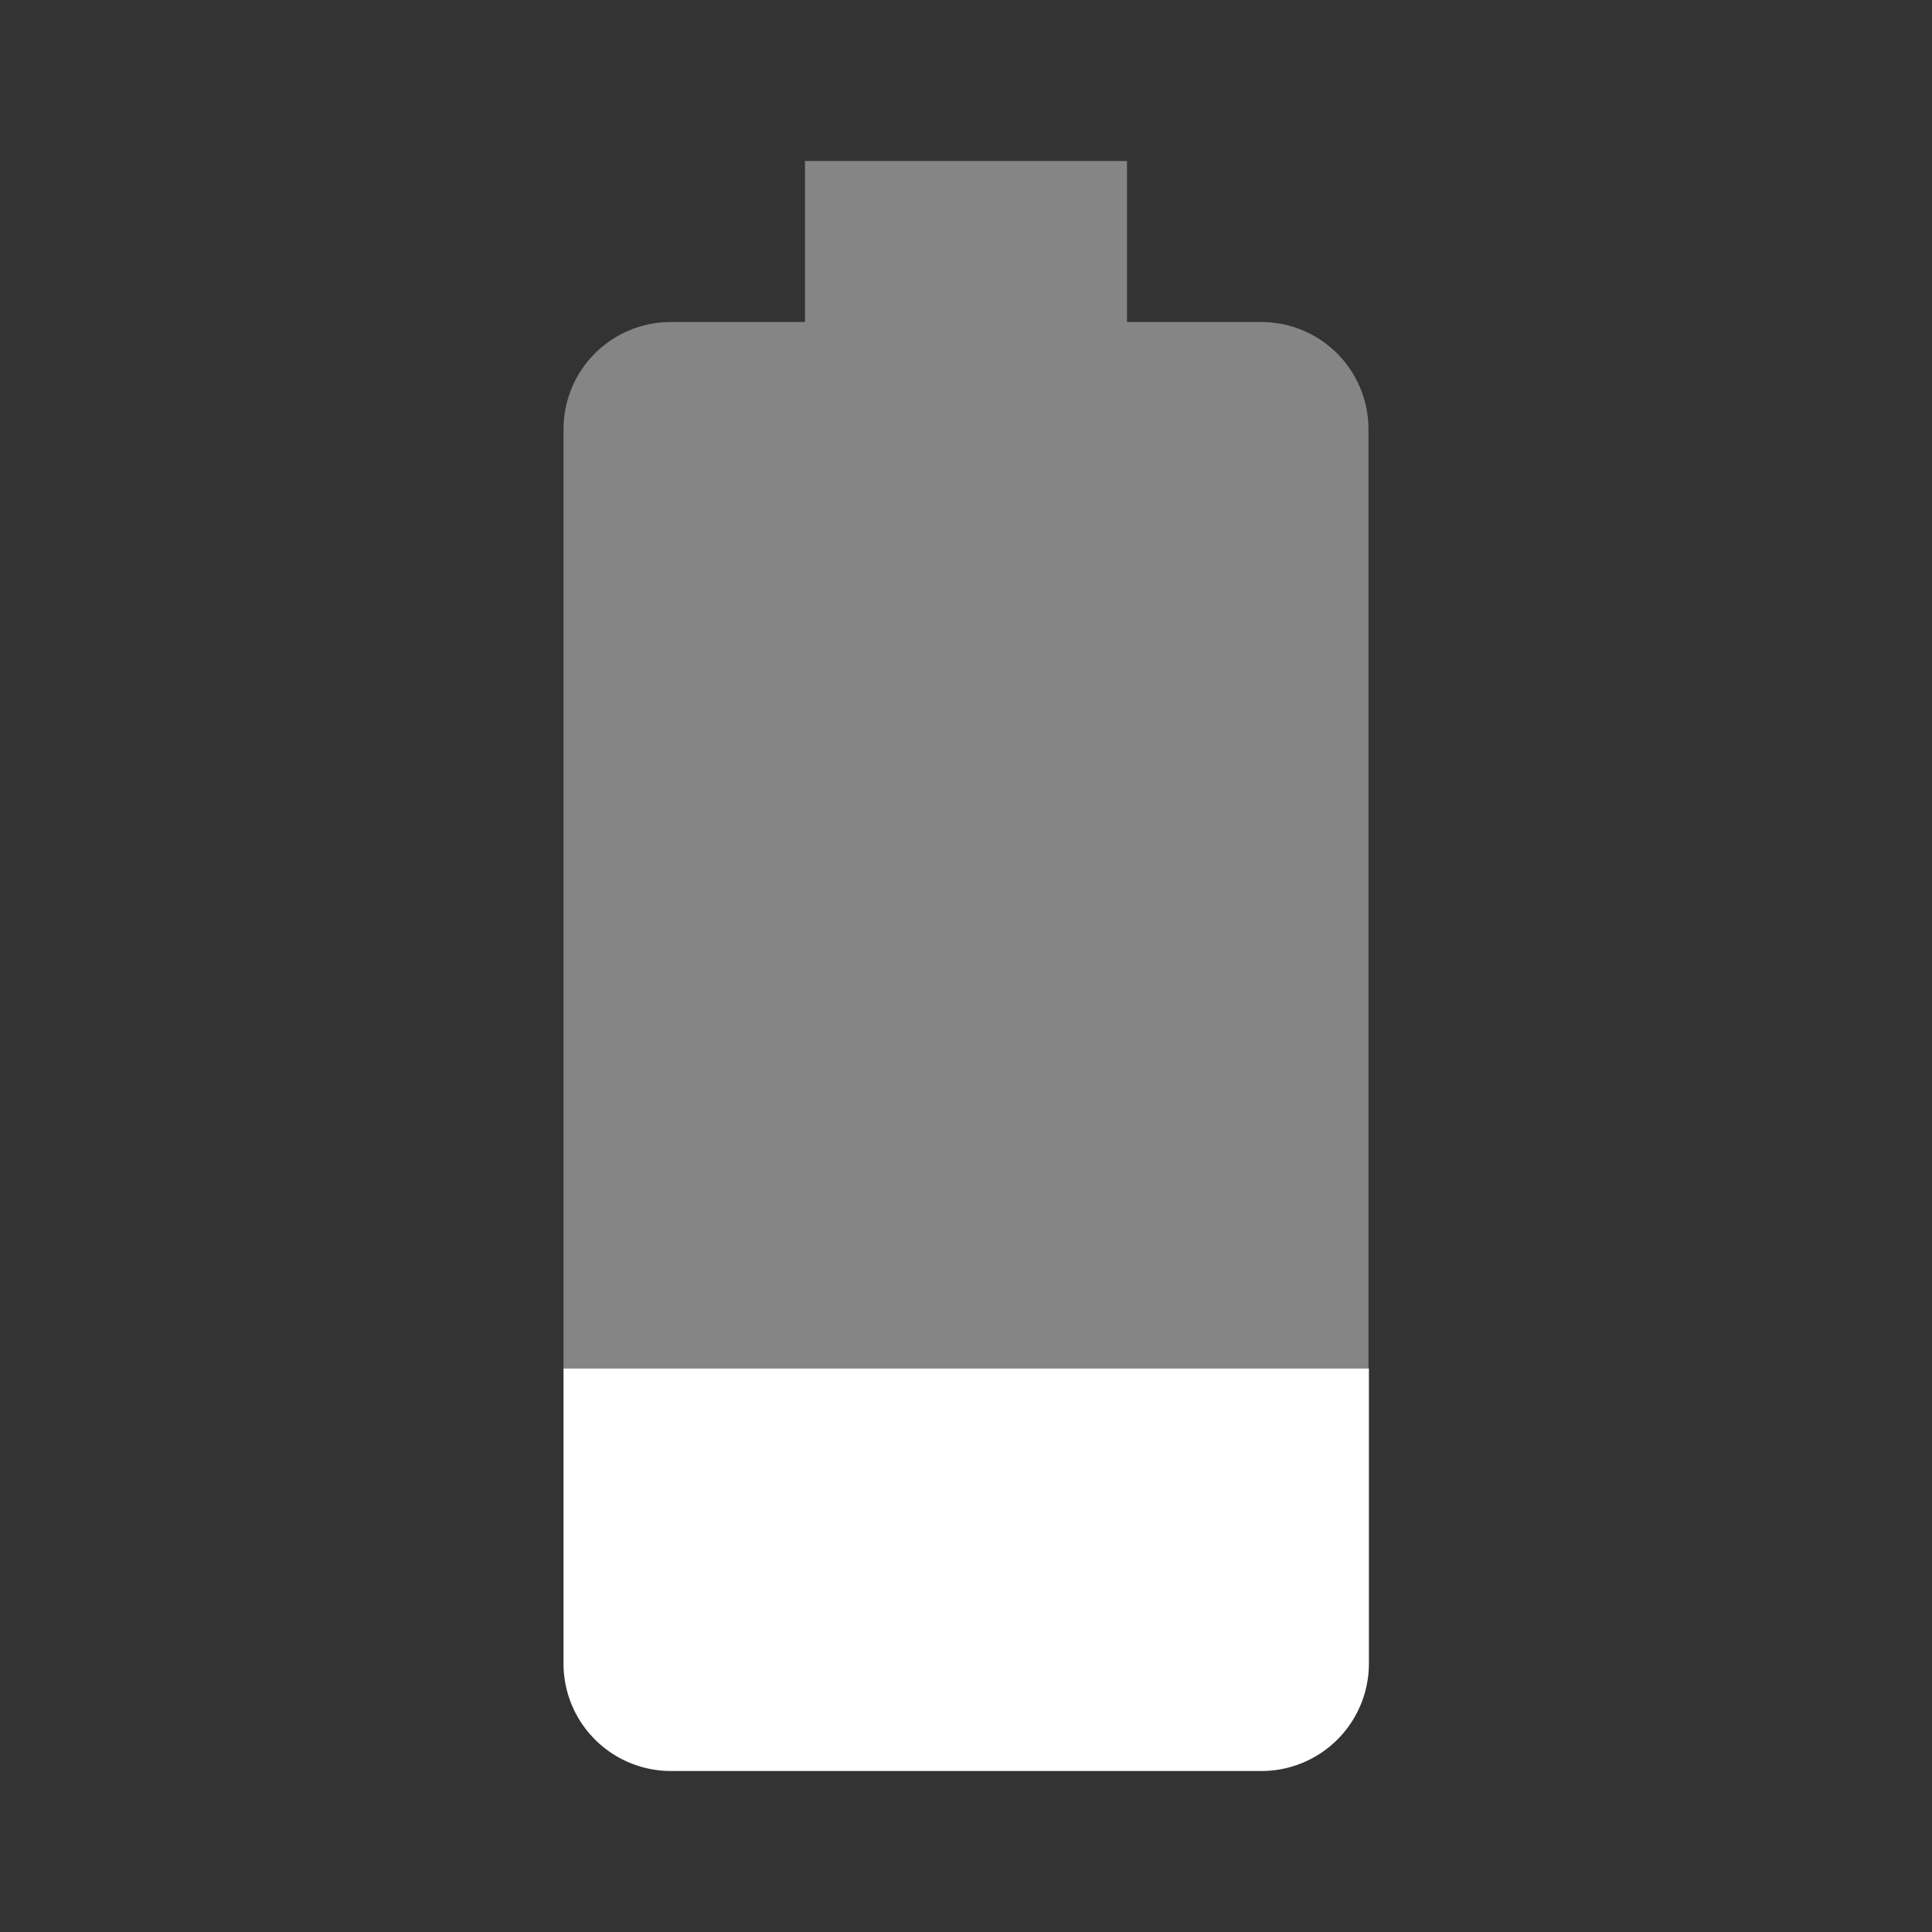 <svg xmlns="http://www.w3.org/2000/svg" width="48" height="48"><rect width="100%" height="100%" fill="#333333" stroke="none"/><path d="M14 34v7.33A2.67 2.67 0 0 0 16.67 44h14.67a2.67 2.67 0 0 0 2.67-2.67V34H14z" style="fill:#fff;fill-opacity:1"/><path fill-opacity=".3" d="M34 10.67C34 9.19 32.81 8 31.33 8H28V4h-8v4h-3.33C15.19 8 14 9.19 14 10.67V34h20V10.67z" style="fill:#fff;fill-opacity:.4"/></svg>
